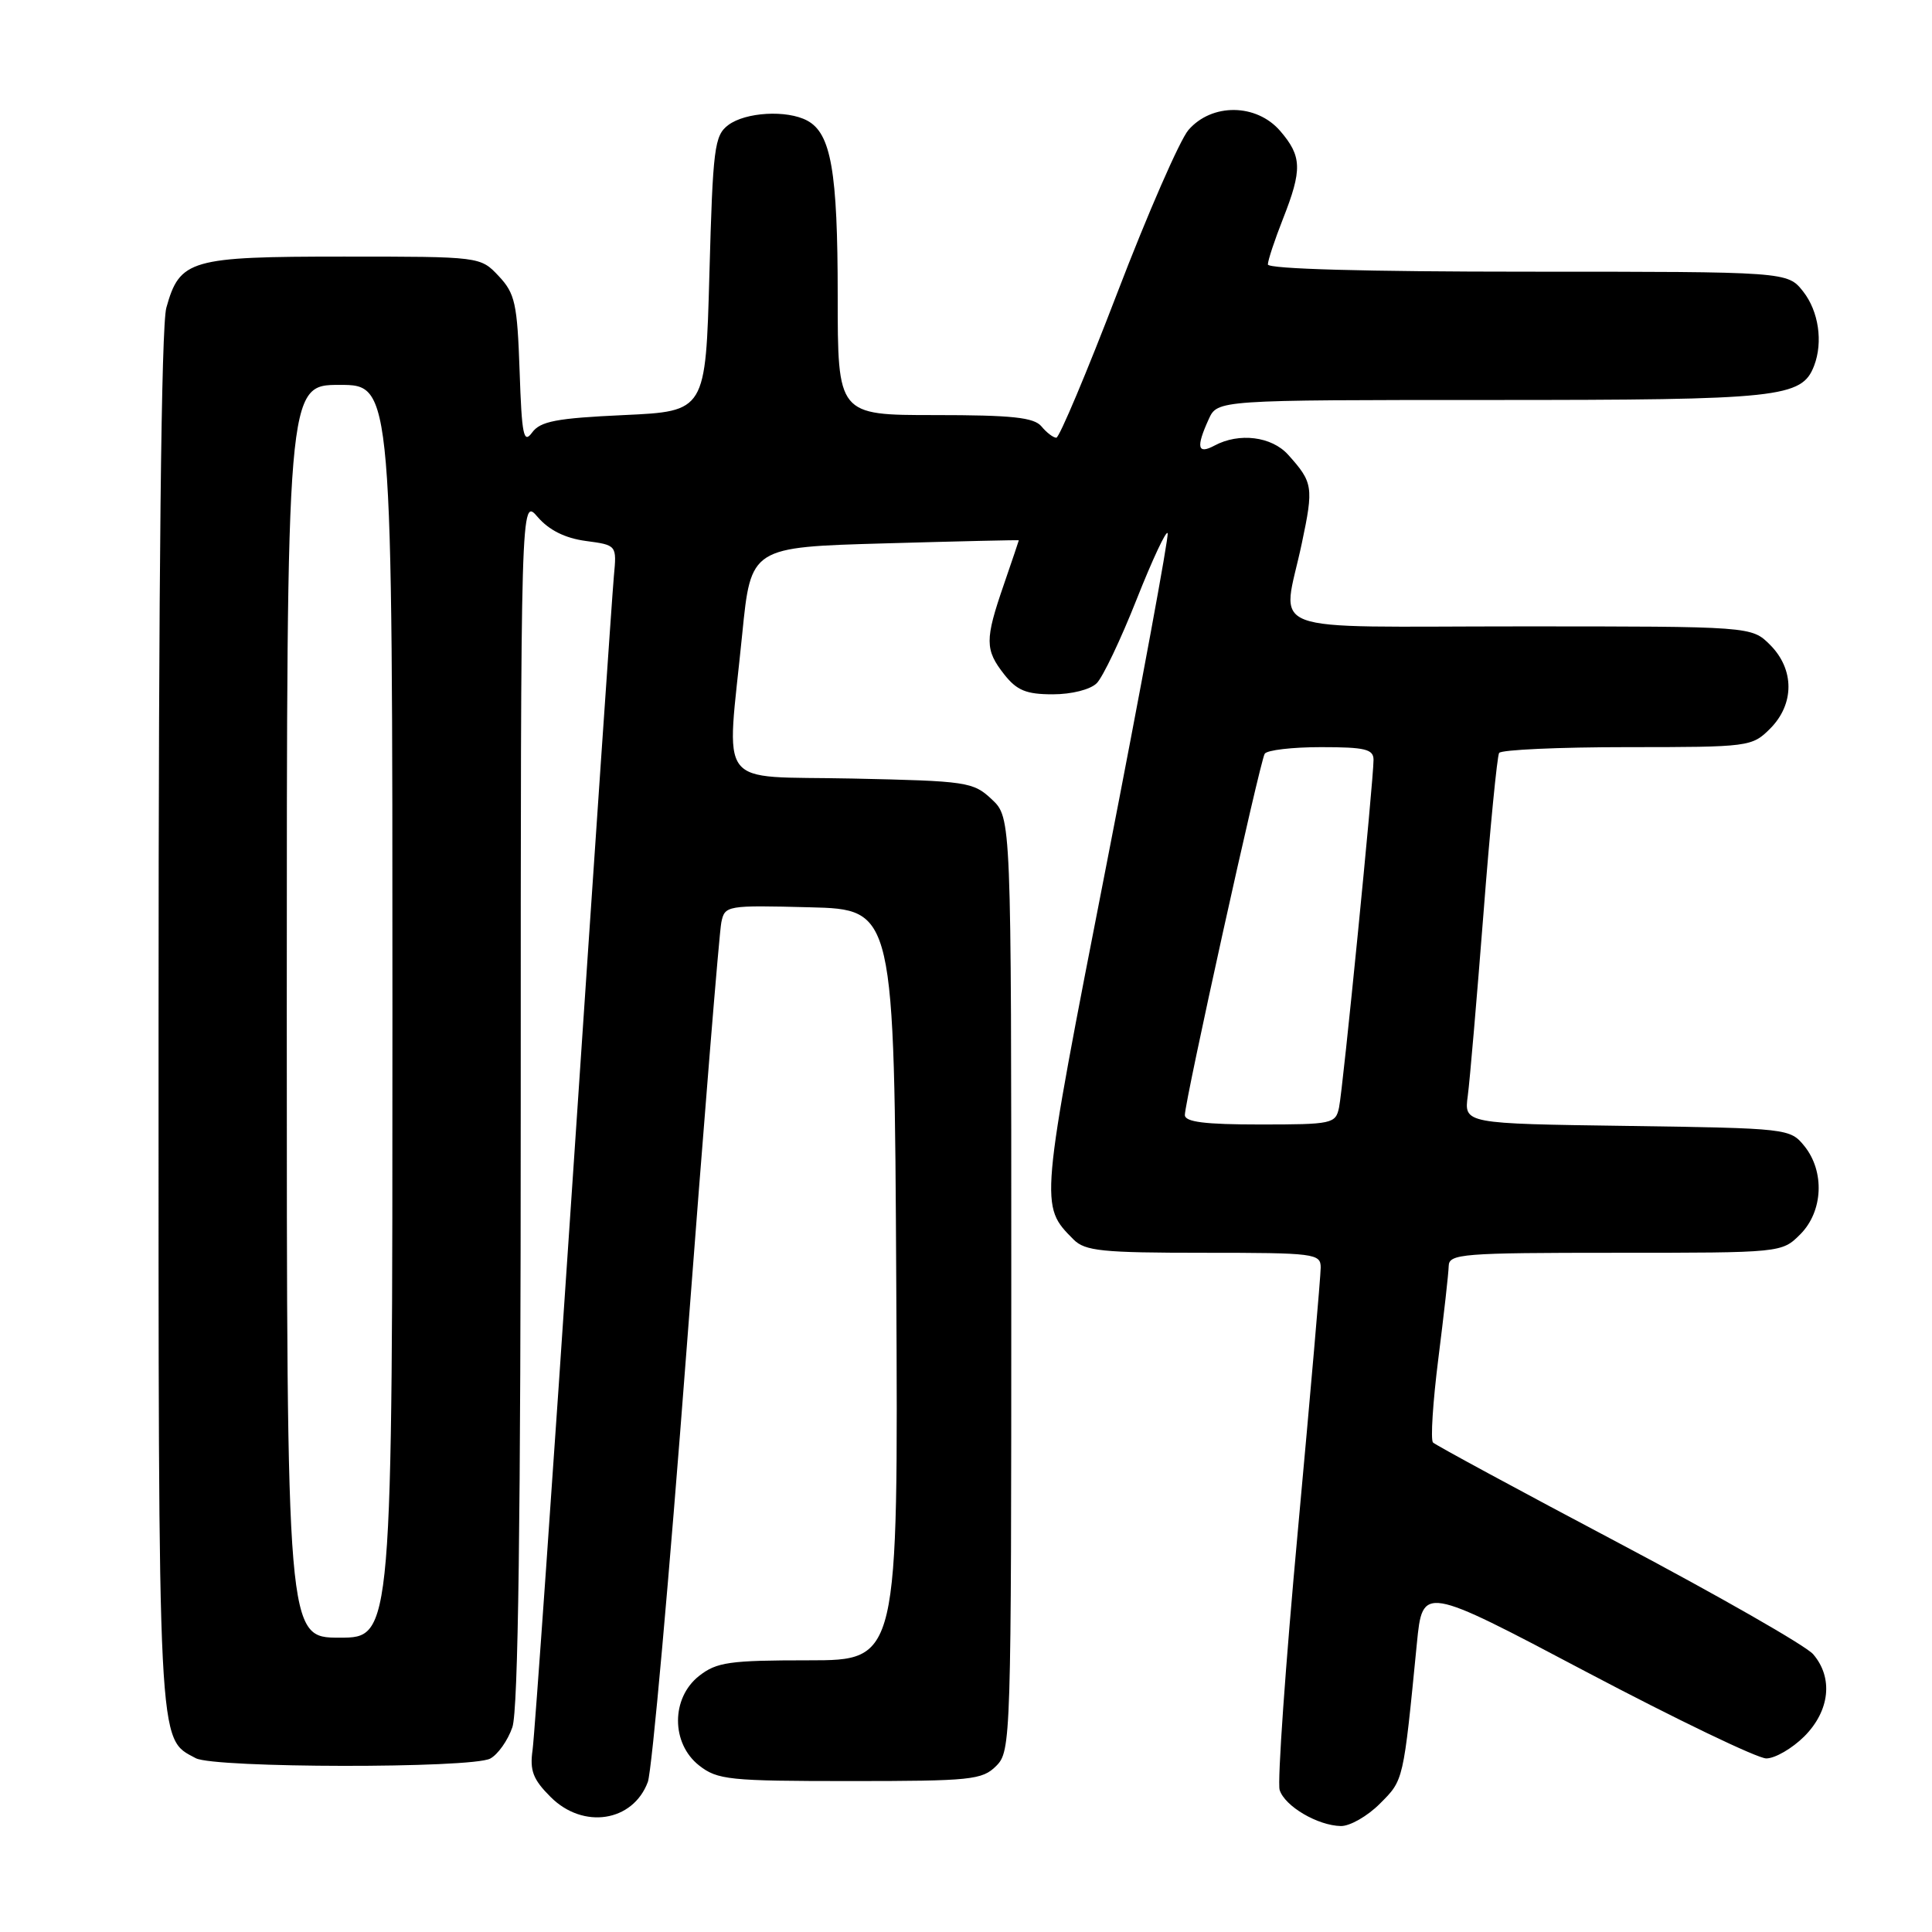 <?xml version="1.0" encoding="UTF-8" standalone="no"?>
<!DOCTYPE svg PUBLIC "-//W3C//DTD SVG 1.1//EN" "http://www.w3.org/Graphics/SVG/1.1/DTD/svg11.dtd" >
<svg xmlns="http://www.w3.org/2000/svg" xmlns:xlink="http://www.w3.org/1999/xlink" version="1.1" viewBox="0 0 256 256">
 <g >
 <path fill="currentColor"
d=" M 182.85 238.99 C 186.00 235.84 185.94 236.11 187.74 217.79 C 188.50 210.07 188.50 210.07 210.21 221.54 C 222.15 227.84 232.88 233.00 234.04 233.00 C 235.20 233.00 237.47 231.68 239.08 230.08 C 242.46 226.69 242.94 222.31 240.25 219.19 C 239.29 218.07 227.70 211.45 214.50 204.46 C 201.30 197.48 190.22 191.48 189.88 191.14 C 189.54 190.79 189.86 185.78 190.59 180.00 C 191.32 174.22 191.94 168.71 191.96 167.75 C 192.00 166.14 193.73 166.00 214.05 166.00 C 236.09 166.00 236.09 166.00 238.55 163.55 C 241.57 160.52 241.81 155.23 239.09 151.86 C 237.20 149.53 236.90 149.50 215.59 149.19 C 193.99 148.89 193.99 148.89 194.49 145.19 C 194.76 143.16 195.69 132.29 196.57 121.02 C 197.44 109.76 198.38 100.20 198.64 99.77 C 198.90 99.35 206.54 99.00 215.60 99.00 C 231.78 99.00 232.14 98.95 234.55 96.55 C 237.79 93.30 237.79 88.70 234.55 85.45 C 232.09 83.00 232.09 83.00 201.55 83.00 C 166.48 83.00 169.91 84.30 172.50 71.98 C 174.08 64.51 173.98 63.92 170.68 60.25 C 168.50 57.83 164.19 57.29 160.93 59.04 C 158.67 60.25 158.46 59.28 160.16 55.55 C 161.32 53.00 161.32 53.00 197.71 53.00 C 235.90 53.00 238.75 52.70 240.38 48.46 C 241.58 45.32 240.98 41.24 238.93 38.63 C 236.85 36.00 236.85 36.00 202.43 36.00 C 181.02 36.00 168.00 35.64 168.00 35.04 C 168.00 34.51 168.90 31.79 170.00 29.00 C 172.57 22.47 172.52 20.71 169.63 17.35 C 166.48 13.70 160.57 13.64 157.47 17.23 C 156.33 18.57 152.08 28.28 148.04 38.83 C 144.00 49.37 140.36 58.00 139.97 58.00 C 139.57 58.00 138.68 57.33 138.00 56.50 C 137.01 55.31 134.10 55.00 123.88 55.00 C 111.00 55.00 111.00 55.00 111.00 39.15 C 111.00 22.69 110.12 17.67 106.96 15.98 C 104.26 14.54 98.79 14.85 96.50 16.57 C 94.66 17.96 94.46 19.57 94.00 36.29 C 93.50 54.50 93.50 54.50 82.67 55.00 C 73.73 55.41 71.60 55.82 70.51 57.31 C 69.38 58.86 69.14 57.71 68.85 49.14 C 68.54 40.21 68.25 38.89 66.08 36.58 C 63.65 34.00 63.65 34.00 45.55 34.00 C 25.17 34.00 23.82 34.39 22.04 40.78 C 21.37 43.21 21.01 75.90 21.01 135.30 C 21.00 232.86 20.87 230.25 25.94 232.97 C 28.41 234.29 62.50 234.34 64.96 233.02 C 65.97 232.48 67.29 230.62 67.89 228.87 C 68.67 226.66 69.00 201.56 69.00 145.80 C 69.00 65.89 69.00 65.89 71.25 68.51 C 72.75 70.25 74.88 71.31 77.62 71.68 C 81.73 72.23 81.73 72.23 81.34 76.36 C 81.13 78.64 78.73 113.80 76.00 154.50 C 73.28 195.20 70.83 230.02 70.57 231.87 C 70.18 234.61 70.62 235.78 72.97 238.12 C 77.28 242.43 83.87 241.41 85.84 236.12 C 86.38 234.68 88.68 208.98 90.96 179.00 C 93.24 149.02 95.31 123.47 95.58 122.22 C 96.04 119.98 96.29 119.94 107.28 120.22 C 118.50 120.50 118.50 120.50 118.76 170.25 C 119.02 220.00 119.02 220.00 107.14 220.00 C 96.65 220.00 94.96 220.24 92.63 222.07 C 88.91 225.00 88.91 231.00 92.63 233.93 C 95.07 235.84 96.58 236.00 112.63 236.00 C 128.67 236.00 130.15 235.85 132.00 234.00 C 133.96 232.04 134.00 230.67 134.00 170.17 C 134.00 108.35 134.00 108.35 131.42 105.92 C 128.95 103.60 128.17 103.49 112.92 103.16 C 94.60 102.77 96.26 104.96 98.35 84.00 C 99.50 72.50 99.50 72.50 117.25 72.00 C 127.01 71.72 135.00 71.54 135.00 71.59 C 135.00 71.64 134.10 74.30 133.00 77.50 C 130.49 84.78 130.50 86.10 133.07 89.37 C 134.74 91.49 135.99 92.00 139.50 92.00 C 142.00 92.00 144.48 91.37 145.32 90.53 C 146.13 89.73 148.51 84.73 150.61 79.42 C 152.71 74.12 154.56 70.17 154.72 70.66 C 154.88 71.14 151.24 90.86 146.63 114.48 C 137.73 160.02 137.76 159.71 142.25 164.24 C 143.77 165.77 146.02 166.00 159.50 166.00 C 174.23 166.00 175.00 166.10 175.00 167.96 C 175.00 169.04 173.64 184.64 171.99 202.63 C 170.33 220.63 169.24 236.17 169.56 237.18 C 170.24 239.34 174.60 241.90 177.67 241.96 C 178.87 241.98 181.20 240.65 182.85 238.99 Z  M 38.00 134.00 C 38.00 51.00 38.00 51.00 45.00 51.00 C 52.00 51.00 52.00 51.00 52.00 134.00 C 52.00 217.00 52.00 217.00 45.00 217.00 C 38.00 217.00 38.00 217.00 38.00 134.00 Z  M 157.00 147.74 C 157.00 145.89 166.94 100.90 167.58 99.88 C 167.87 99.39 171.24 99.00 175.06 99.00 C 180.89 99.00 182.00 99.27 182.00 100.68 C 182.00 103.41 177.95 144.30 177.43 146.75 C 176.98 148.90 176.53 149.00 166.98 149.00 C 159.63 149.00 157.00 148.67 157.00 147.74 Z "/>
</g>
</svg>